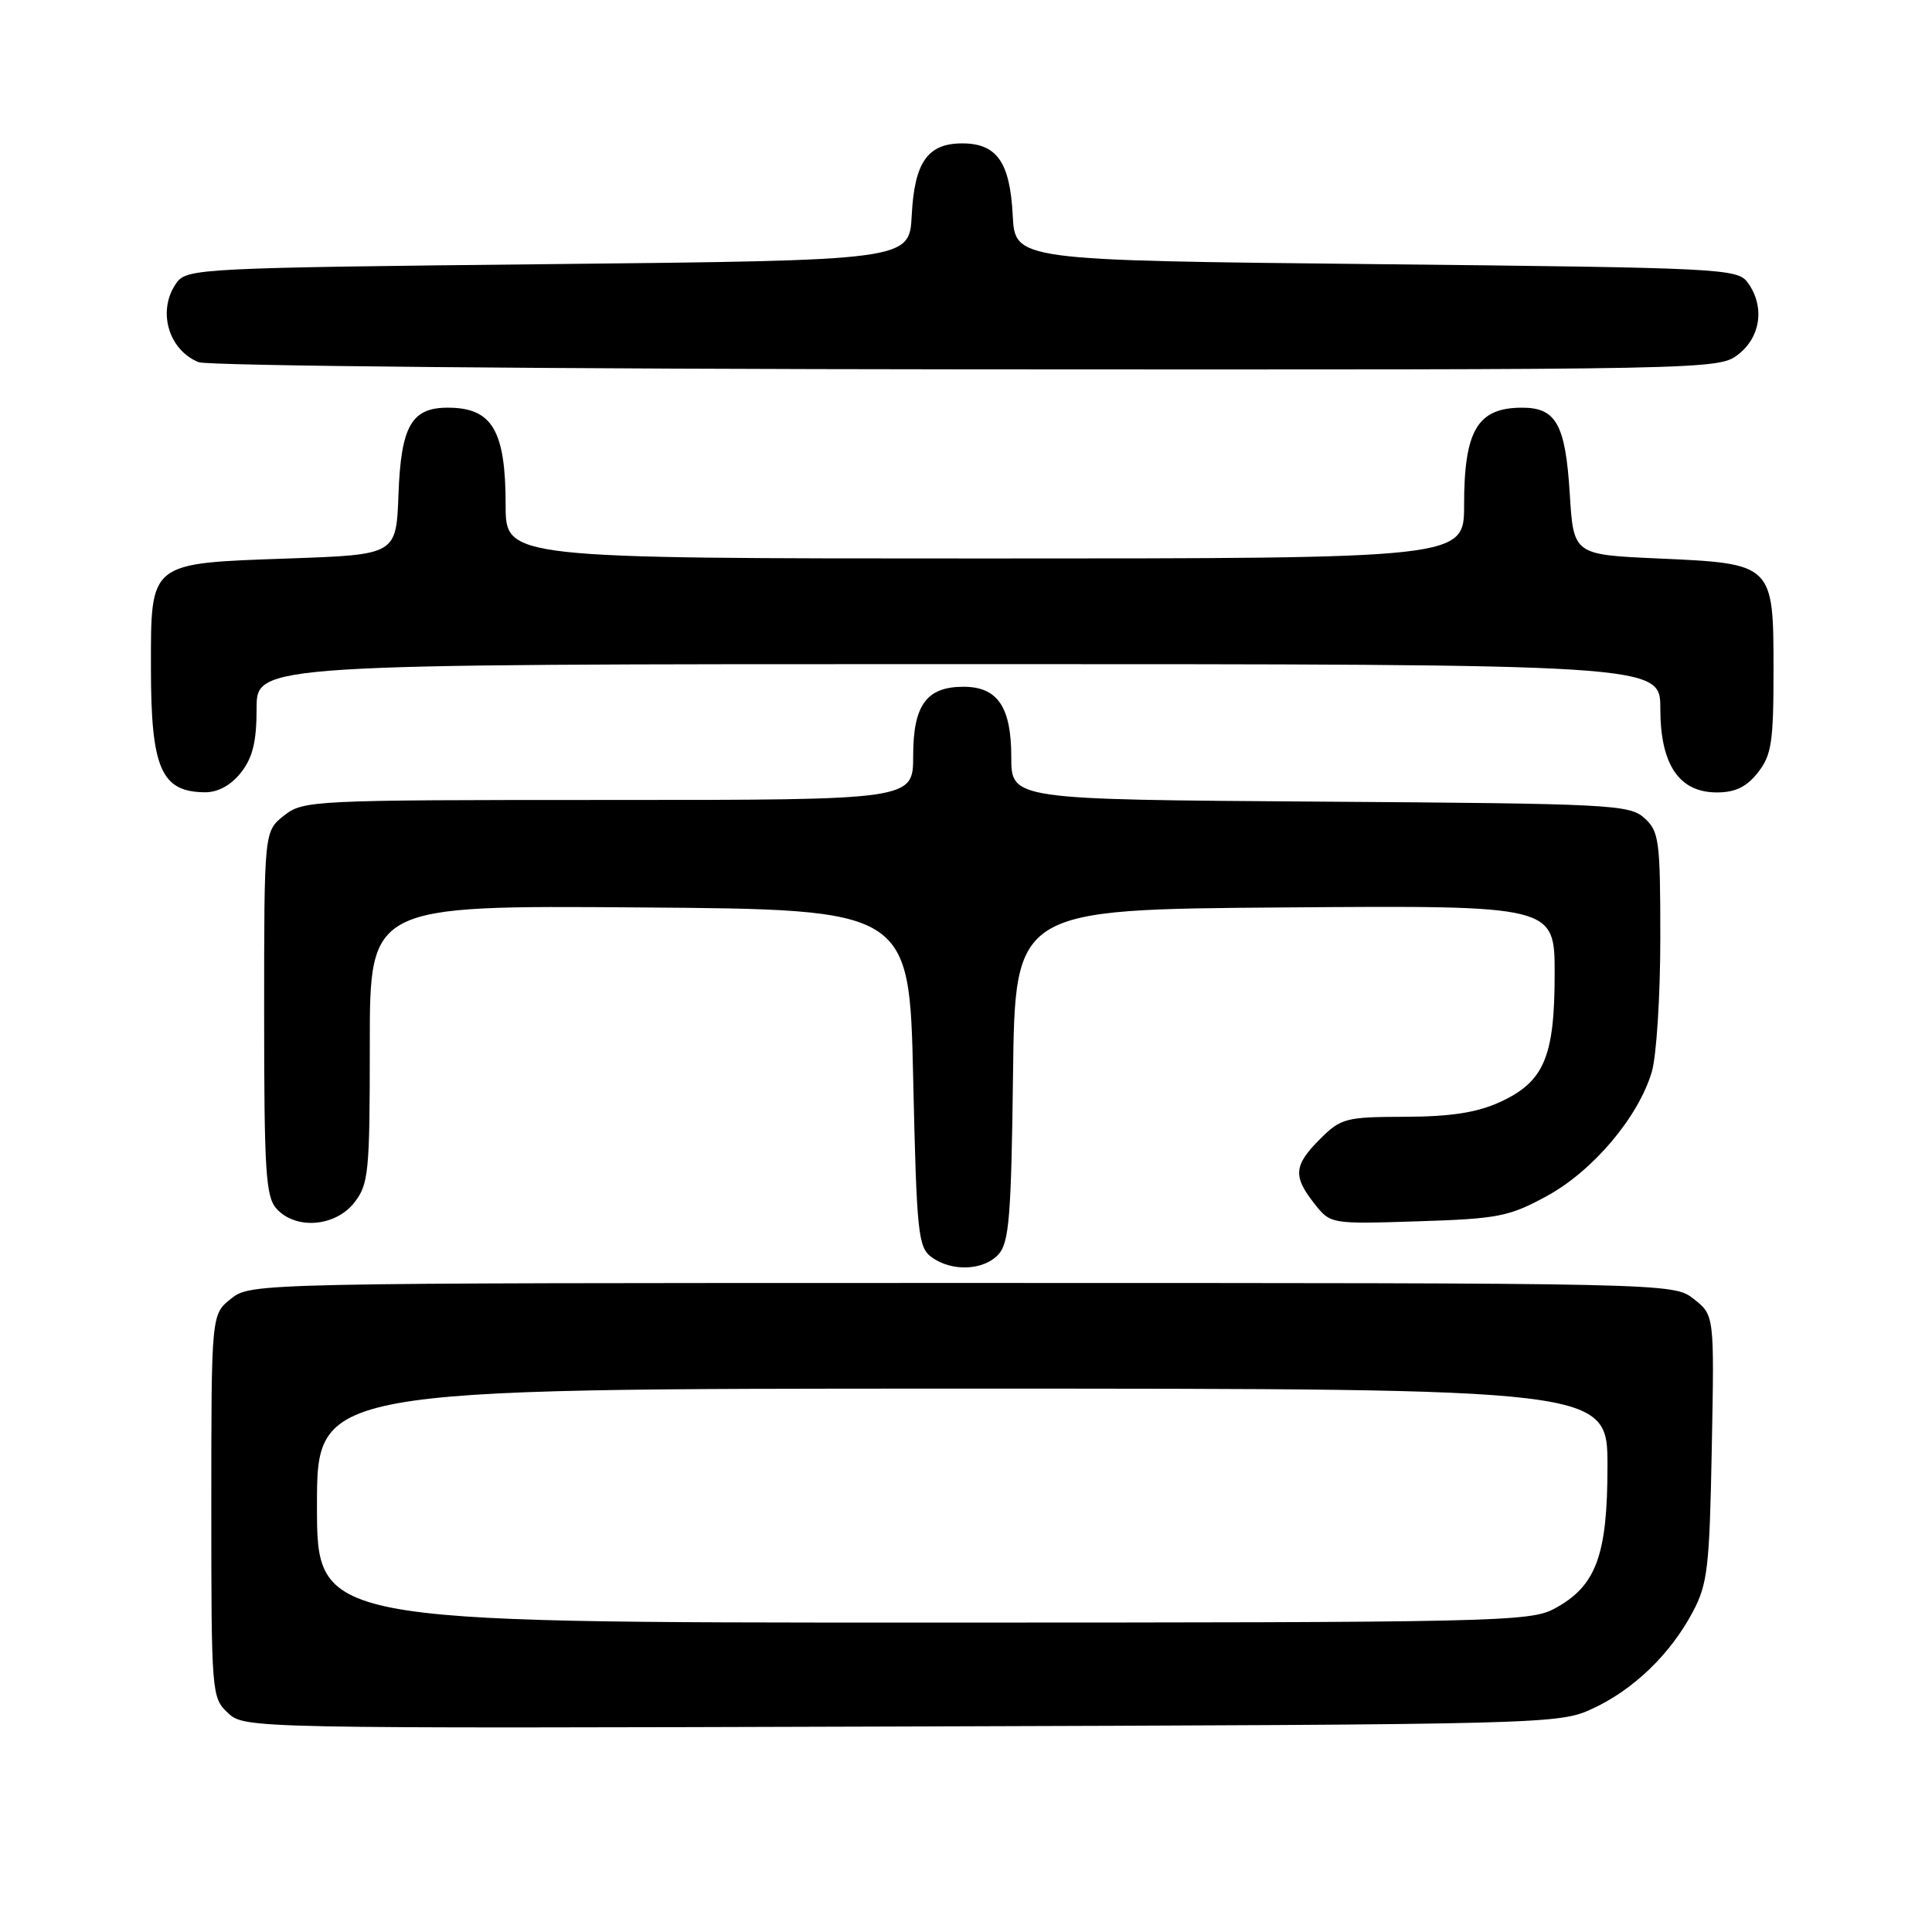 <?xml version="1.0" encoding="UTF-8" standalone="no"?>
<!DOCTYPE svg PUBLIC "-//W3C//DTD SVG 1.1//EN" "http://www.w3.org/Graphics/SVG/1.1/DTD/svg11.dtd" >
<svg xmlns="http://www.w3.org/2000/svg" xmlns:xlink="http://www.w3.org/1999/xlink" version="1.1" viewBox="0 0 256 256">
 <g >
 <path fill="currentColor"
d=" M 211.01 226.41 C 216.45 223.89 221.30 219.22 224.28 213.63 C 226.27 209.91 226.52 207.76 226.82 191.88 C 227.16 174.27 227.16 174.27 224.44 172.13 C 221.73 170.00 221.73 170.00 127.50 170.00 C 33.68 170.00 33.26 170.01 30.63 172.07 C 28.00 174.15 28.00 174.15 28.00 199.53 C 28.00 224.44 28.04 224.96 30.21 226.98 C 32.41 229.03 32.77 229.04 119.46 228.77 C 205.33 228.50 206.56 228.47 211.01 226.41 Z  M 132.32 166.19 C 133.71 164.66 134.00 161.10 134.23 142.44 C 134.50 120.50 134.50 120.50 170.25 120.24 C 206.00 119.97 206.00 119.97 206.00 129.04 C 206.00 140.09 204.59 143.38 198.68 146.06 C 195.67 147.43 192.18 147.96 186.17 147.98 C 178.32 148.00 177.68 148.17 174.92 150.92 C 171.43 154.41 171.30 155.85 174.15 159.47 C 176.30 162.20 176.30 162.20 187.90 161.83 C 198.52 161.49 199.96 161.21 204.97 158.48 C 211.06 155.16 217.07 148.06 218.87 142.04 C 219.49 139.96 220.00 131.98 220.00 124.29 C 220.00 111.35 219.84 110.17 217.90 108.40 C 215.91 106.61 213.49 106.48 174.90 106.22 C 134.00 105.94 134.00 105.94 134.00 100.30 C 134.00 93.67 132.18 91.00 127.67 91.00 C 122.77 91.00 121.00 93.43 121.00 100.15 C 121.00 106.00 121.00 106.00 80.63 106.00 C 41.31 106.00 40.20 106.05 37.63 108.07 C 35.00 110.15 35.00 110.15 35.00 134.24 C 35.00 155.26 35.21 158.58 36.65 160.17 C 39.19 162.97 44.41 162.56 46.93 159.37 C 48.85 156.92 49.00 155.43 49.00 138.35 C 49.00 119.97 49.00 119.97 84.75 120.24 C 120.50 120.50 120.50 120.50 121.00 142.83 C 121.46 163.46 121.65 165.27 123.44 166.58 C 126.12 168.54 130.37 168.36 132.32 166.19 Z  M 31.93 102.37 C 33.49 100.38 34.00 98.28 34.00 93.87 C 34.00 88.00 34.00 88.00 127.00 88.00 C 220.00 88.00 220.00 88.00 220.00 93.87 C 220.00 101.32 222.48 105.00 227.50 105.00 C 229.93 105.00 231.42 104.28 232.93 102.37 C 234.74 100.07 235.00 98.34 235.00 88.86 C 235.00 74.69 234.99 74.68 219.72 74.00 C 208.50 73.50 208.50 73.50 208.00 65.40 C 207.43 56.22 206.19 53.99 201.63 54.02 C 195.77 54.04 194.00 57.04 194.00 66.93 C 194.00 74.00 194.00 74.00 130.50 74.00 C 67.00 74.00 67.00 74.00 67.00 66.93 C 67.00 57.06 65.23 54.04 59.40 54.02 C 54.53 53.99 53.13 56.43 52.80 65.53 C 52.50 73.50 52.50 73.50 38.28 74.00 C 19.64 74.66 20.00 74.37 20.00 88.56 C 20.00 101.83 21.36 104.95 27.18 104.98 C 28.89 104.99 30.60 104.05 31.93 102.37 Z  M 230.37 46.93 C 233.34 44.59 233.85 40.55 231.58 37.44 C 230.22 35.58 228.22 35.48 182.33 35.00 C 134.50 34.50 134.50 34.50 134.19 28.52 C 133.83 21.49 132.08 19.00 127.50 19.00 C 122.92 19.00 121.17 21.49 120.81 28.52 C 120.50 34.50 120.50 34.50 72.67 35.00 C 26.78 35.48 24.78 35.58 23.42 37.44 C 20.79 41.04 22.25 46.35 26.32 47.99 C 27.52 48.48 73.24 48.90 128.12 48.94 C 227.43 49.00 227.74 48.99 230.37 46.93 Z  M 42.00 199.50 C 42.00 184.00 42.00 184.00 127.50 184.00 C 213.00 184.00 213.00 184.00 213.00 194.27 C 213.00 206.14 211.49 210.20 205.94 213.17 C 202.72 214.90 198.09 215.00 122.27 215.00 C 42.00 215.00 42.00 215.00 42.00 199.50 Z "/>
</g>
</svg>